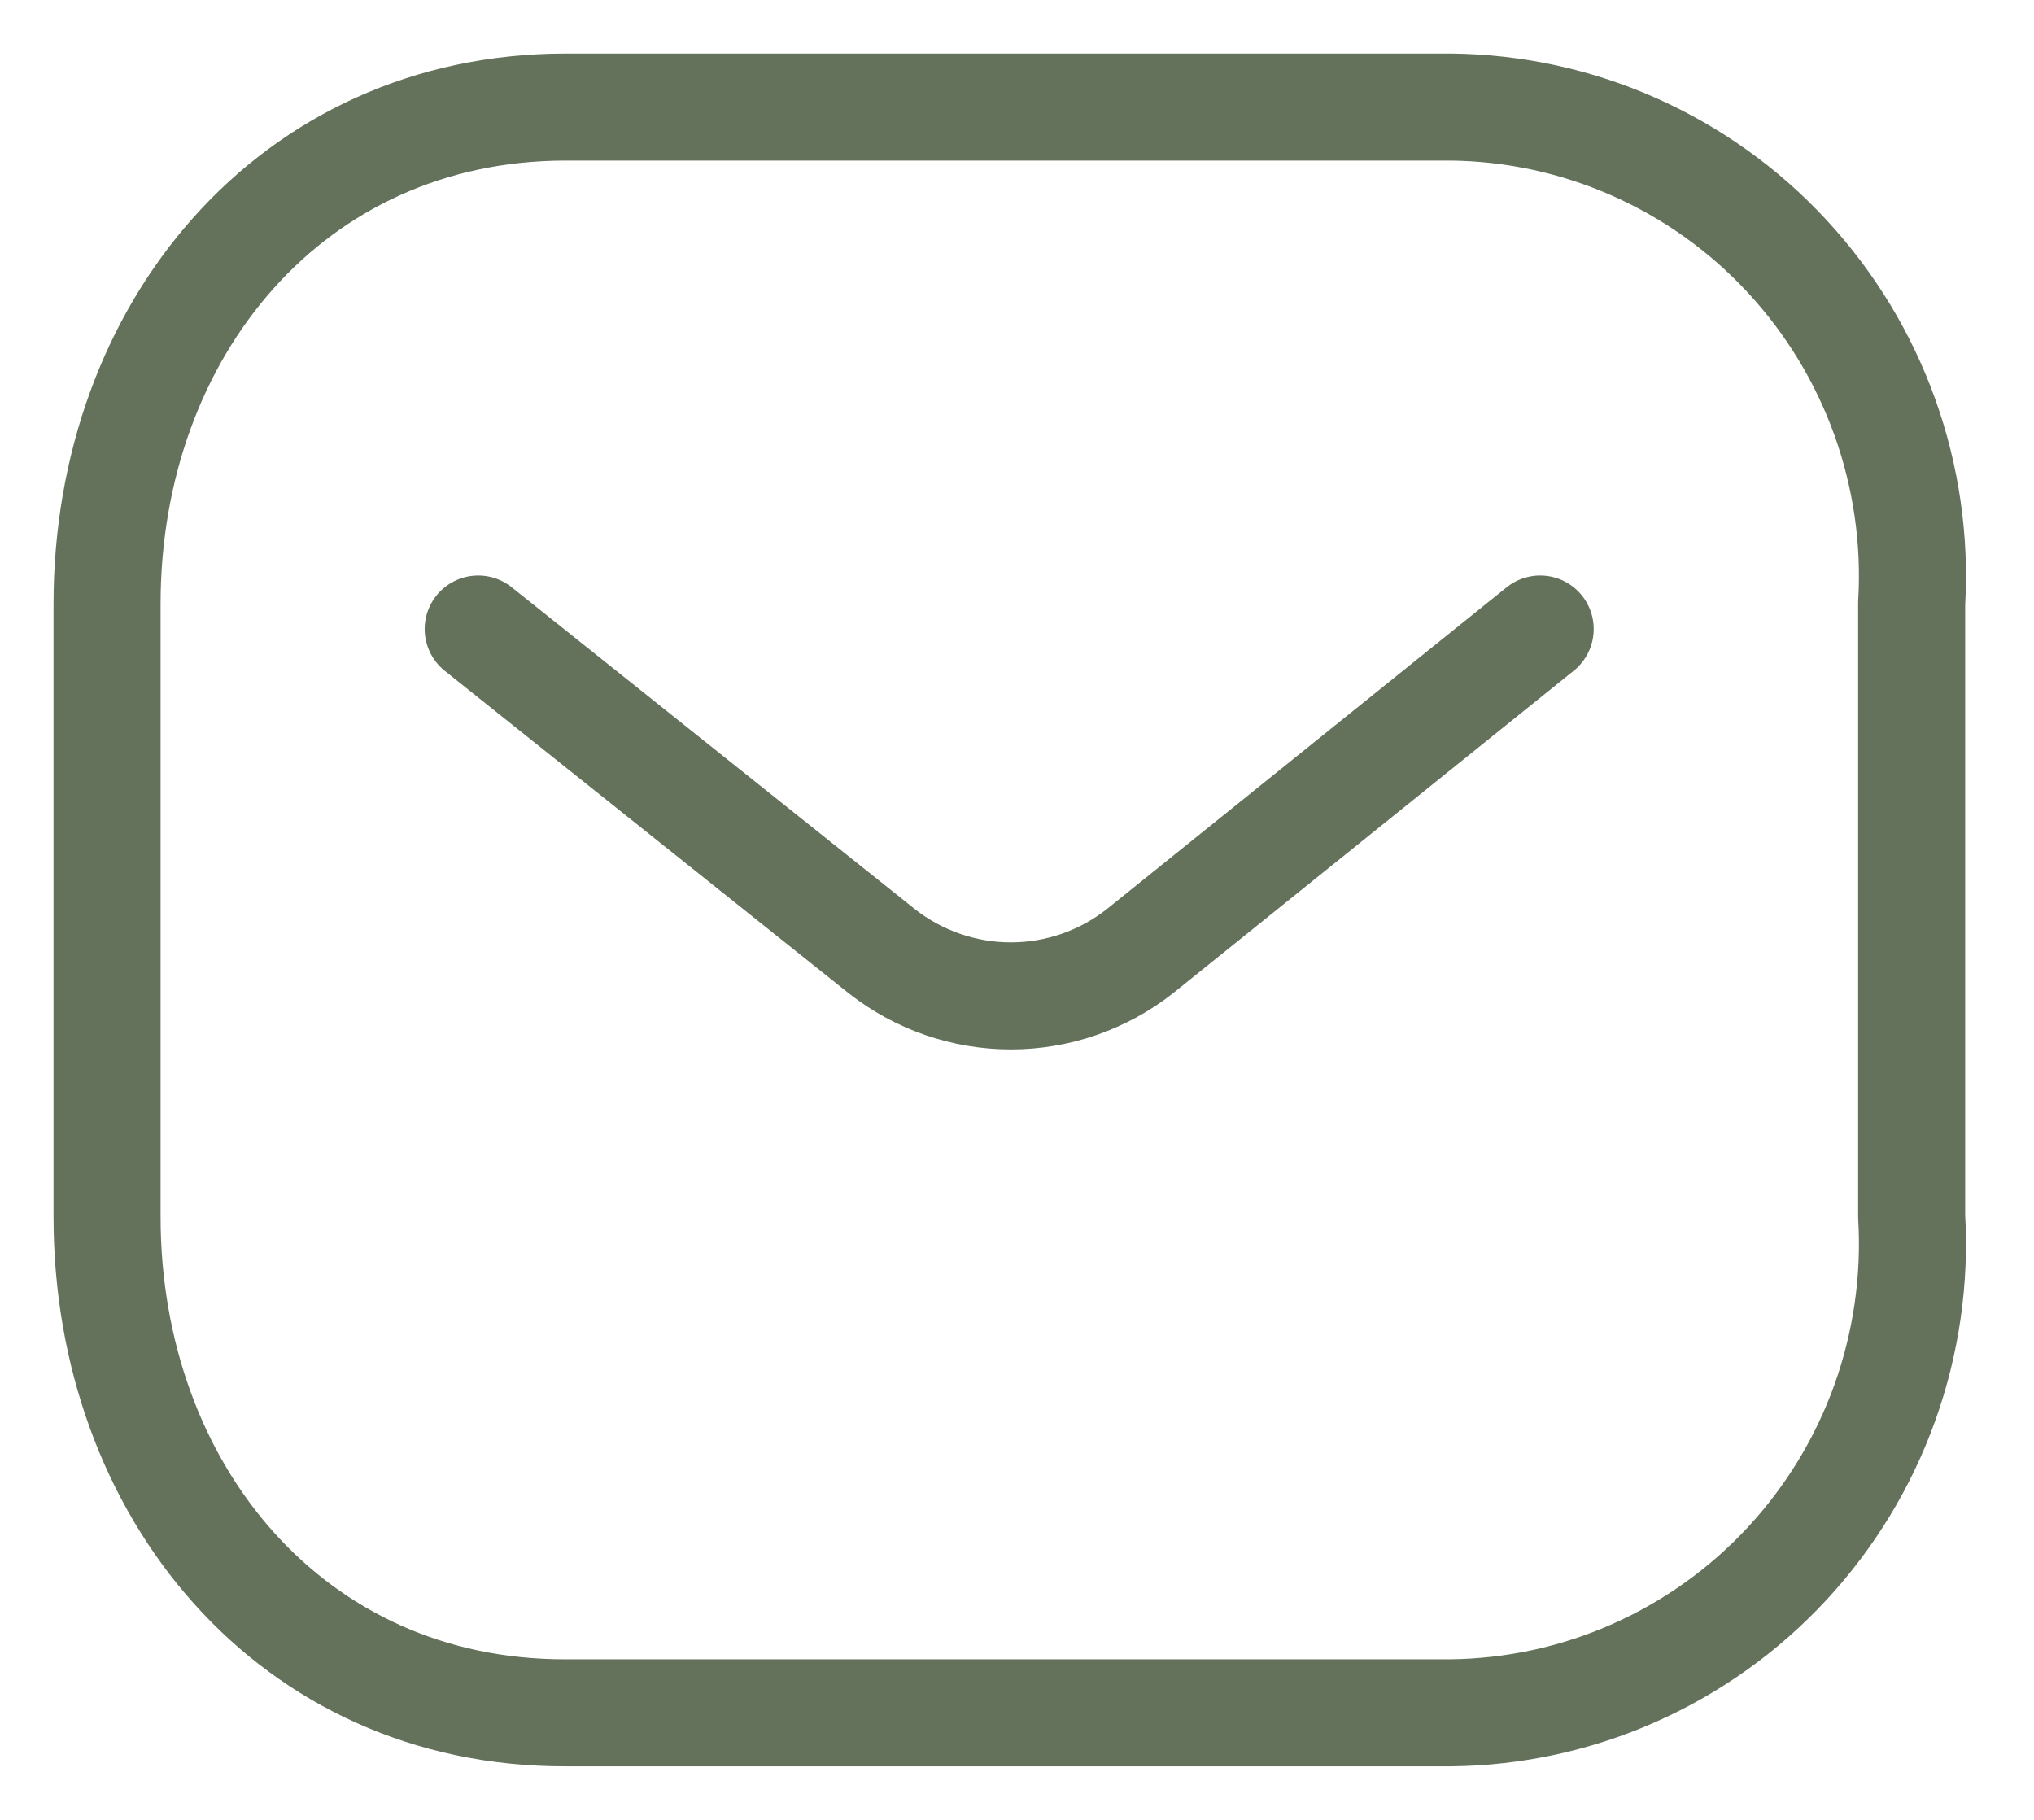<svg width="19" height="17" viewBox="0 0 19 17" fill="none" xmlns="http://www.w3.org/2000/svg">
<path d="M14.387 5.876L10.646 8.887C10.303 9.156 9.879 9.303 9.443 9.303C9.006 9.303 8.582 9.156 8.239 8.887L4.467 5.876" stroke="#64715B" stroke-miterlimit="10" stroke-linecap="round" stroke-linejoin="round"/>
<path d="M5.286 1H13.552C14.143 1.006 14.727 1.133 15.267 1.373C15.807 1.613 16.293 1.96 16.694 2.394C17.097 2.829 17.407 3.34 17.607 3.898C17.806 4.455 17.892 5.047 17.857 5.638V11.362C17.892 11.953 17.806 12.545 17.607 13.102C17.407 13.66 17.097 14.171 16.694 14.606C16.293 15.039 15.808 15.386 15.268 15.626C14.729 15.866 14.146 15.993 13.556 16H5.286C2.726 16.007 1 13.925 1 11.365V5.642C1 3.082 2.726 1 5.286 1Z" stroke="#64715B" stroke-miterlimit="10" stroke-linecap="round" stroke-linejoin="round"/>
</svg>
